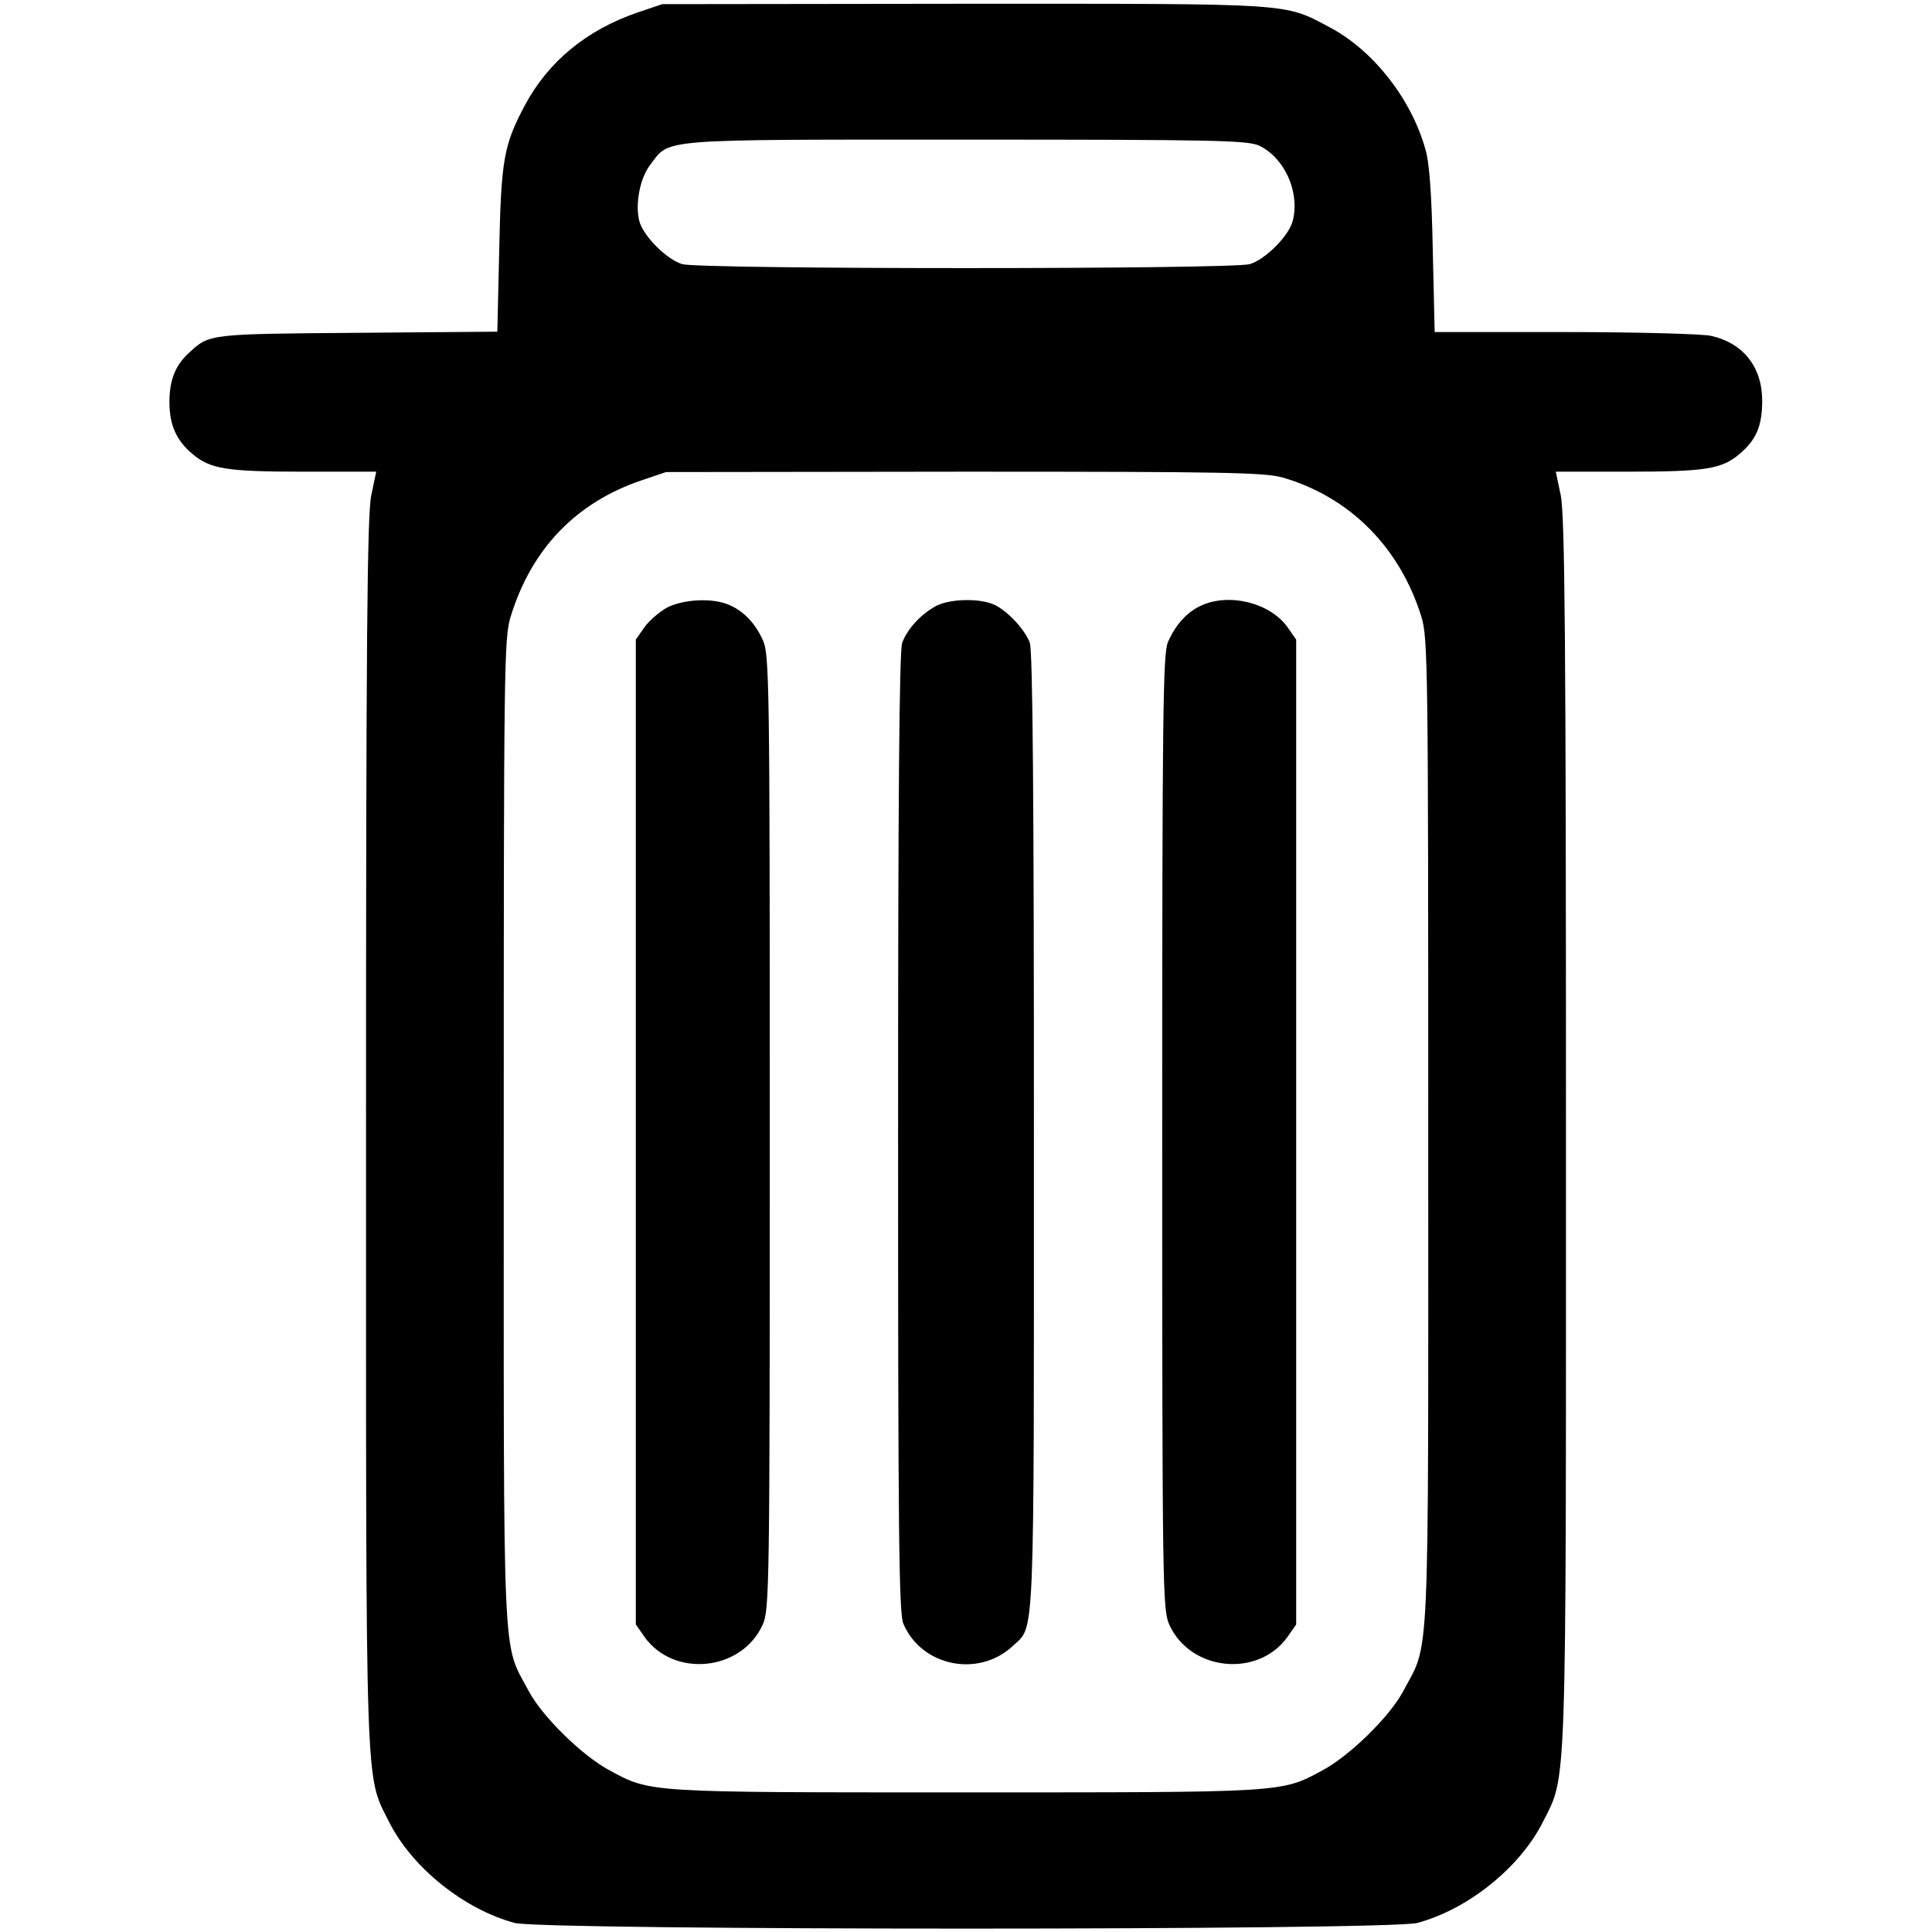 <?xml version="1.0" standalone="no"?>
<!DOCTYPE svg PUBLIC "-//W3C//DTD SVG 20010904//EN"
 "http://www.w3.org/TR/2001/REC-SVG-20010904/DTD/svg10.dtd">
<svg version="1.0" xmlns="http://www.w3.org/2000/svg"
 width="512pt" height="512pt" viewBox="0 0 512 512"
 preserveAspectRatio="xMidYMid meet">
<g transform="translate(0,512) scale(0.1,-0.1)"
fill="#000000" stroke="none">
<path d="M1690 5087 c-135 -46 -237 -130 -299 -246 -56 -105 -63 -145 -68
-383 l-5 -217 -372 -3 c-392 -3 -391 -3 -444 -52 -37 -33 -53 -73 -53 -131 0
-61 18 -102 61 -138 47 -40 90 -47 296 -47 l191 0 -13 -62 c-11 -51 -14 -387
-14 -1688 0 -1790 -3 -1700 62 -1830 61 -120 198 -230 332 -266 76 -20 2316
-20 2392 0 134 36 271 146 332 266 65 130 62 40 62 1830 0 1301 -3 1637 -14
1688 l-13 62 191 0 c206 0 249 7 296 47 44 37 60 74 60 141 0 89 -50 153 -136
172 -21 5 -195 10 -385 10 l-347 0 -5 218 c-3 150 -9 233 -20 268 -38 134
-139 261 -252 321 -125 66 -87 63 -969 63 l-801 -1 -65 -22z m1647 -353 c68
-33 108 -123 89 -199 -10 -40 -73 -103 -114 -115 -50 -14 -1454 -14 -1504 0
-41 12 -104 75 -114 115 -11 45 2 113 29 148 53 70 11 67 835 67 669 0 747 -2
779 -16z m64 -880 c177 -52 309 -185 366 -369 17 -57 18 -127 18 -1365 0
-1453 5 -1347 -67 -1483 -36 -67 -141 -170 -214 -209 -109 -59 -98 -58 -944
-58 -846 0 -835 -1 -944 58 -73 39 -178 142 -214 209 -72 136 -67 30 -67 1483
0 1238 1 1308 18 1365 55 180 173 303 347 362 l65 22 791 1 c695 0 797 -2 845
-16z"/>
<path d="M1768 3510 c-20 -11 -47 -34 -60 -52 l-23 -33 0 -1305 0 -1305 23
-33 c78 -109 257 -91 313 32 18 39 19 92 19 1306 0 1209 -1 1267 -19 1305 -21
46 -54 79 -94 94 -44 17 -118 12 -159 -9z"/>
<path d="M2475 3511 c-40 -24 -71 -60 -84 -94 -8 -20 -11 -423 -11 -1298 0
-1056 2 -1275 14 -1302 48 -113 199 -144 290 -59 59 56 56 -20 56 1361 0 873
-3 1278 -11 1298 -13 34 -55 80 -91 99 -39 20 -127 18 -163 -5z"/>
<path d="M3185 3516 c-39 -17 -70 -52 -90 -98 -13 -33 -15 -183 -15 -1300 0
-1212 1 -1265 19 -1304 56 -123 235 -141 313 -32 l23 33 0 1305 0 1305 -23 33
c-46 64 -152 91 -227 58z"/>
</g>
</svg>
